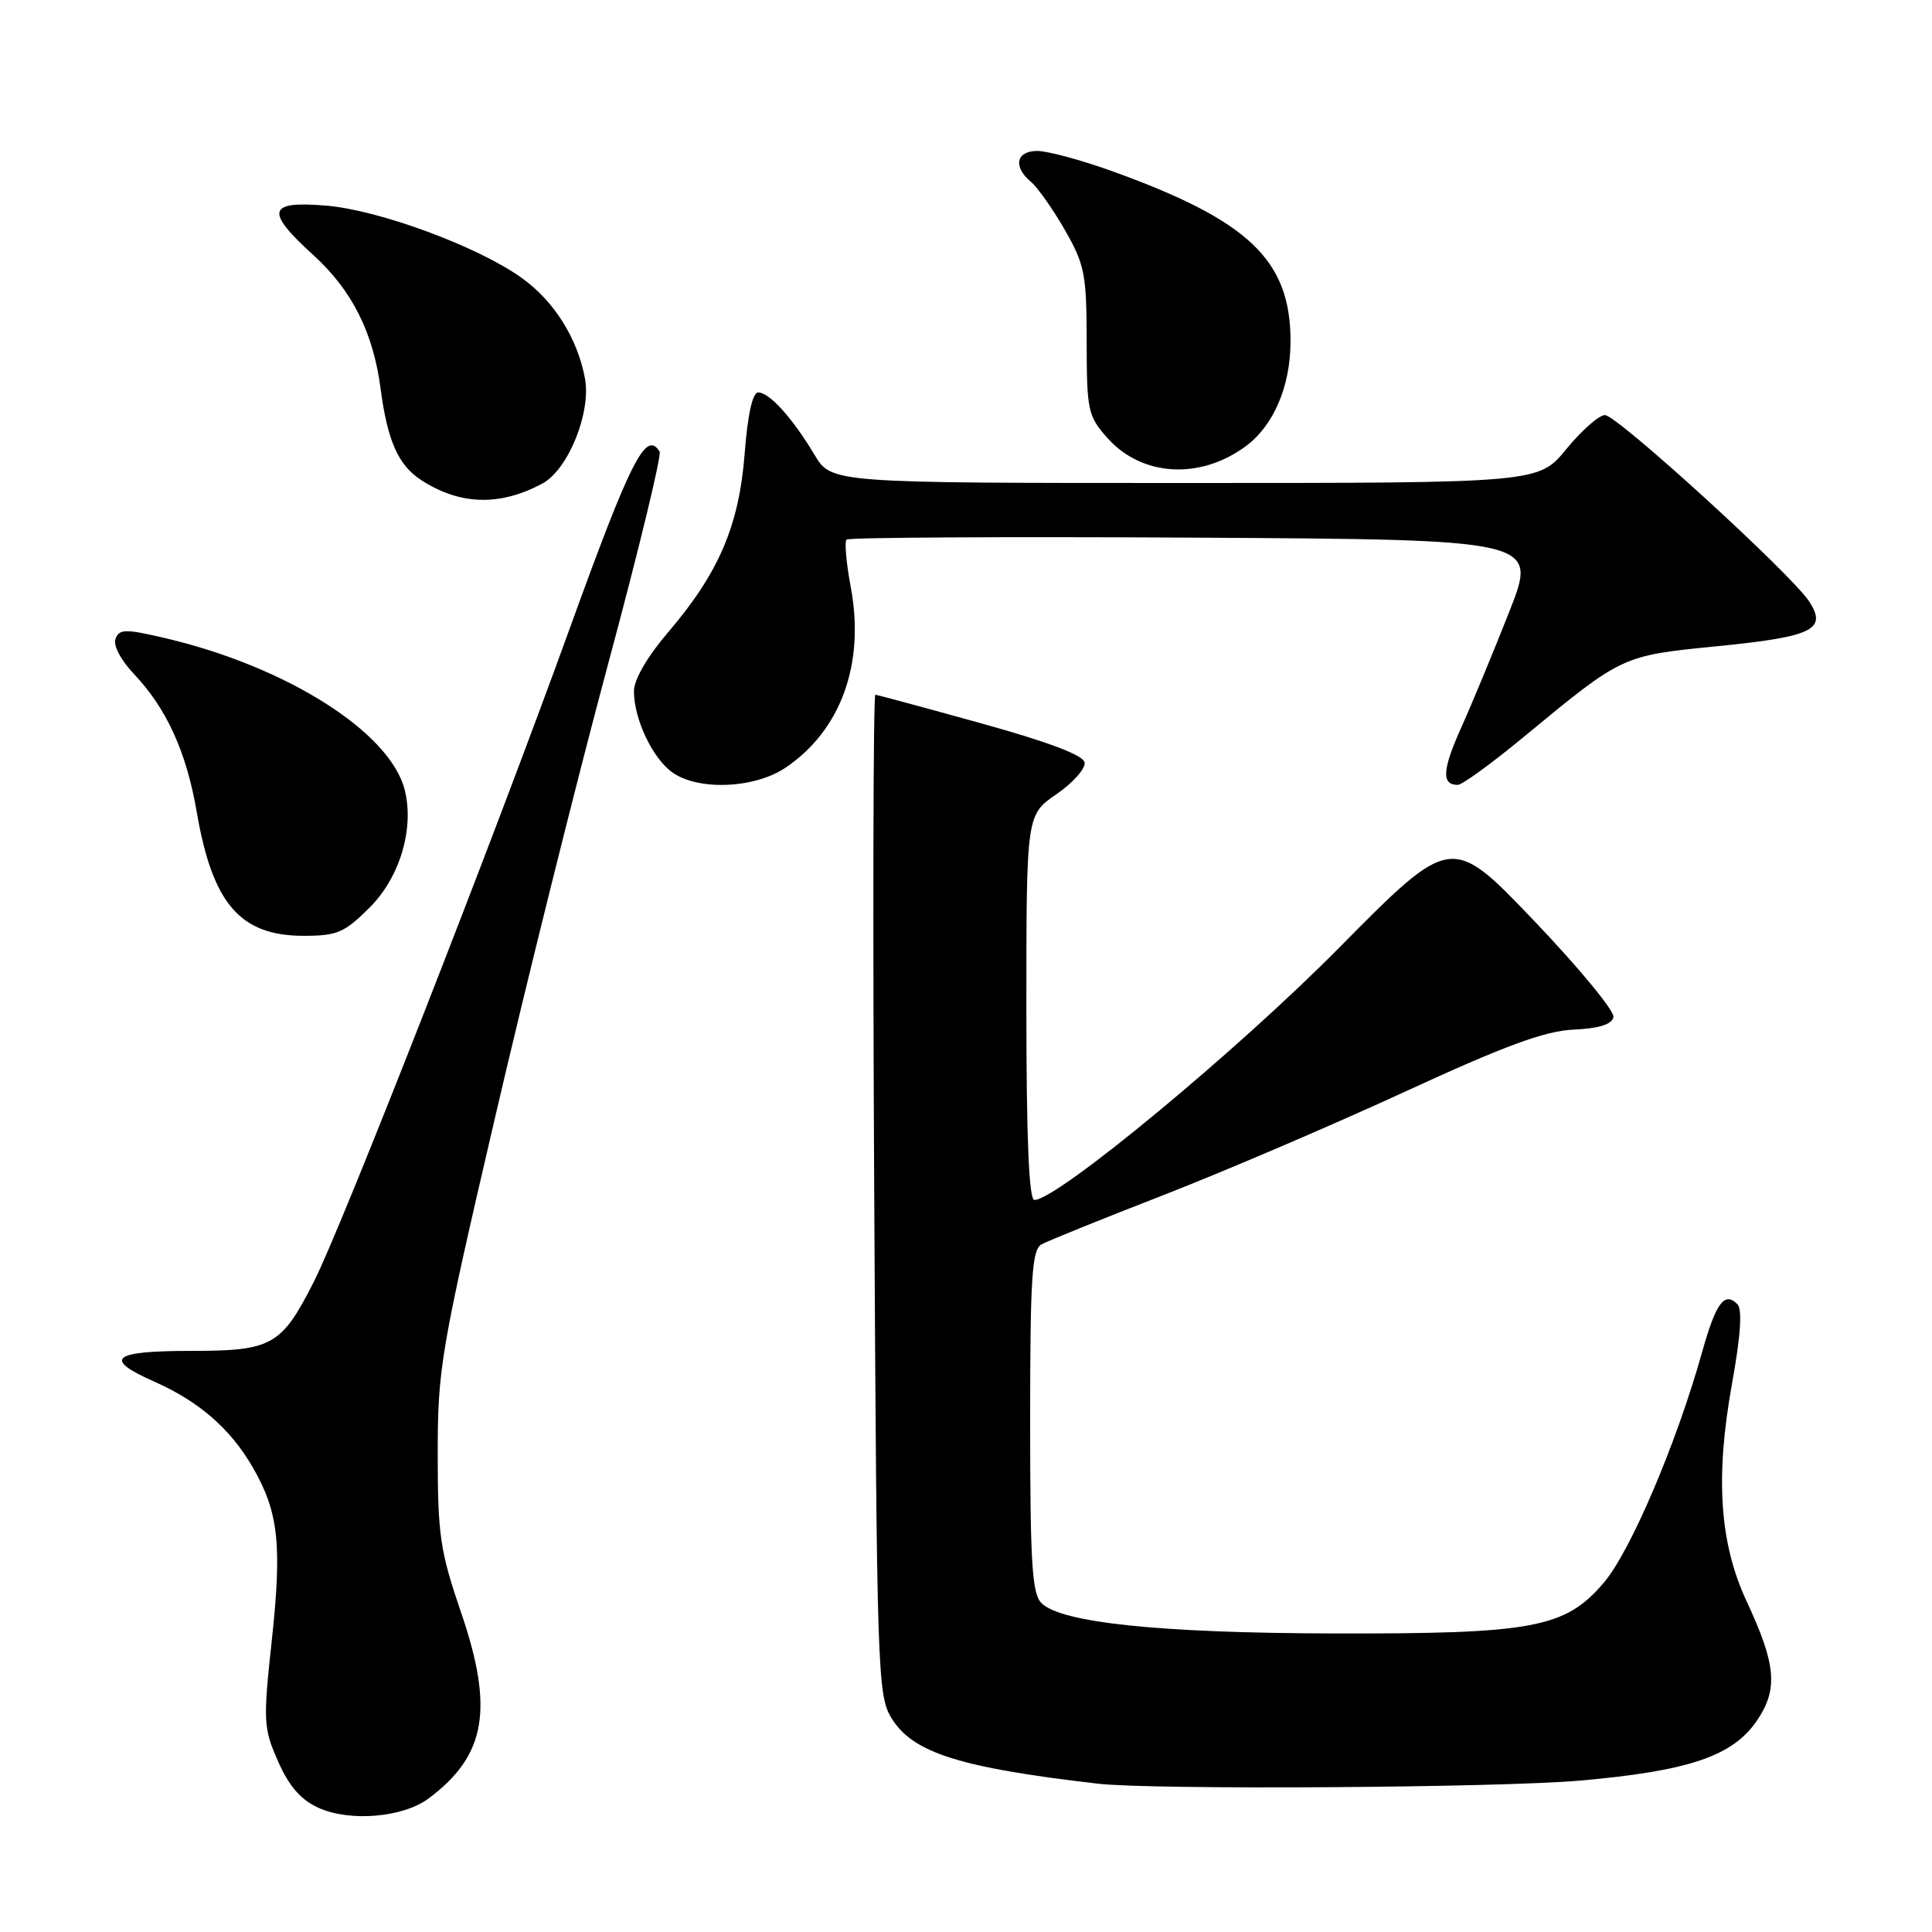 <?xml version="1.0" encoding="UTF-8" standalone="no"?>
<!DOCTYPE svg PUBLIC "-//W3C//DTD SVG 1.1//EN" "http://www.w3.org/Graphics/SVG/1.1/DTD/svg11.dtd" >
<svg xmlns="http://www.w3.org/2000/svg" xmlns:xlink="http://www.w3.org/1999/xlink" version="1.1" viewBox="0 0 256 256">
 <g >
 <path fill="currentColor"
d=" M 56.80 238.30 C 64.41 232.62 65.48 226.44 61.06 213.56 C 58.32 205.54 58.00 203.40 58.00 192.68 C 58.00 181.33 58.38 179.08 65.57 148.19 C 69.73 130.29 76.46 103.28 80.53 88.16 C 84.60 73.05 87.69 60.31 87.40 59.84 C 85.60 56.93 83.59 60.90 75.50 83.25 C 65.27 111.55 45.34 162.43 41.60 169.81 C 37.29 178.31 36.07 179.00 25.31 179.00 C 14.82 179.00 13.58 180.04 20.46 183.08 C 26.35 185.69 30.51 189.30 33.45 194.36 C 36.91 200.32 37.39 204.62 36.01 217.40 C 34.85 228.14 34.90 228.98 36.85 233.40 C 38.31 236.71 39.87 238.49 42.21 239.55 C 46.39 241.43 53.41 240.83 56.80 238.30 Z  M 209.33 235.94 C 223.80 234.67 229.60 232.70 232.81 227.98 C 235.63 223.81 235.35 220.58 231.45 212.21 C 227.86 204.52 227.26 195.81 229.48 183.47 C 230.66 176.90 230.89 173.49 230.20 172.80 C 228.49 171.09 227.36 172.65 225.52 179.22 C 222.15 191.26 216.03 205.61 212.50 209.73 C 207.37 215.73 203.15 216.51 176.50 216.44 C 153.65 216.38 140.61 215.02 138.00 212.42 C 136.75 211.18 136.50 207.09 136.50 188.33 C 136.50 169.27 136.74 165.59 138.00 164.89 C 138.82 164.43 146.03 161.52 154.00 158.42 C 161.97 155.32 176.38 149.16 186.00 144.73 C 199.41 138.55 204.67 136.61 208.50 136.43 C 211.90 136.27 213.59 135.74 213.79 134.76 C 213.95 133.97 209.19 128.20 203.20 121.93 C 192.31 110.55 192.31 110.55 177.40 125.62 C 163.90 139.28 140.07 159.00 137.07 159.00 C 136.34 159.00 136.00 150.92 136.00 133.49 C 136.00 107.98 136.00 107.98 139.98 105.24 C 142.17 103.73 143.85 101.84 143.72 101.04 C 143.57 100.07 138.94 98.32 129.99 95.84 C 122.57 93.78 116.27 92.08 115.99 92.05 C 115.71 92.02 115.64 121.81 115.84 158.25 C 116.18 221.50 116.28 224.64 118.12 227.65 C 120.93 232.25 127.13 234.22 145.50 236.35 C 152.67 237.18 198.55 236.89 209.33 235.94 Z  M 49.02 120.21 C 52.99 116.24 54.91 109.77 53.63 104.68 C 51.71 97.01 37.93 88.29 21.78 84.53 C 16.62 83.32 15.81 83.34 15.31 84.64 C 14.97 85.51 16.00 87.46 17.76 89.32 C 22.07 93.86 24.71 99.66 26.07 107.60 C 28.16 119.76 31.82 124.00 40.25 124.00 C 44.69 124.00 45.65 123.58 49.02 120.21 Z  M 104.08 101.73 C 111.42 96.78 114.62 87.97 112.74 77.86 C 112.14 74.64 111.88 71.78 112.17 71.50 C 112.45 71.21 133.17 71.10 158.21 71.24 C 203.74 71.50 203.74 71.50 200.01 81.00 C 197.95 86.22 195.09 93.14 193.64 96.36 C 191.10 102.02 190.98 104.00 193.16 104.00 C 193.74 104.00 197.65 101.16 201.85 97.69 C 215.03 86.81 214.85 86.89 227.52 85.63 C 240.22 84.37 242.16 83.42 239.72 79.69 C 237.31 76.02 214.27 55.00 212.66 55.00 C 211.88 55.00 209.58 57.03 207.55 59.50 C 203.87 64.00 203.87 64.00 157.01 64.00 C 110.16 64.00 110.16 64.00 107.92 60.25 C 105.01 55.39 101.95 52.00 100.47 52.00 C 99.72 52.00 99.07 54.91 98.67 60.11 C 97.93 69.66 95.26 75.90 88.52 83.79 C 85.78 86.99 84.00 90.06 84.00 91.57 C 84.00 95.29 86.48 100.52 89.12 102.37 C 92.59 104.80 99.99 104.48 104.08 101.73 Z  M 71.87 64.07 C 75.28 62.24 78.35 54.67 77.51 50.15 C 76.52 44.81 73.40 39.87 69.11 36.81 C 63.29 32.65 50.26 27.84 43.25 27.25 C 35.43 26.59 35.08 27.95 41.55 33.83 C 46.65 38.47 49.46 44.07 50.43 51.50 C 51.34 58.39 52.76 61.61 55.76 63.58 C 60.90 66.94 66.20 67.11 71.87 64.07 Z  M 165.00 59.18 C 168.75 56.45 171.00 51.21 171.00 45.20 C 171.00 34.43 165.46 29.18 147.19 22.62 C 143.17 21.18 138.78 20.00 137.44 20.00 C 134.64 20.00 134.21 22.10 136.59 24.08 C 137.47 24.81 139.49 27.67 141.09 30.45 C 143.73 35.07 143.98 36.33 143.99 45.23 C 144.00 54.45 144.15 55.13 146.76 58.06 C 151.30 63.13 158.94 63.60 165.00 59.18 Z "/>
</g>
</svg>